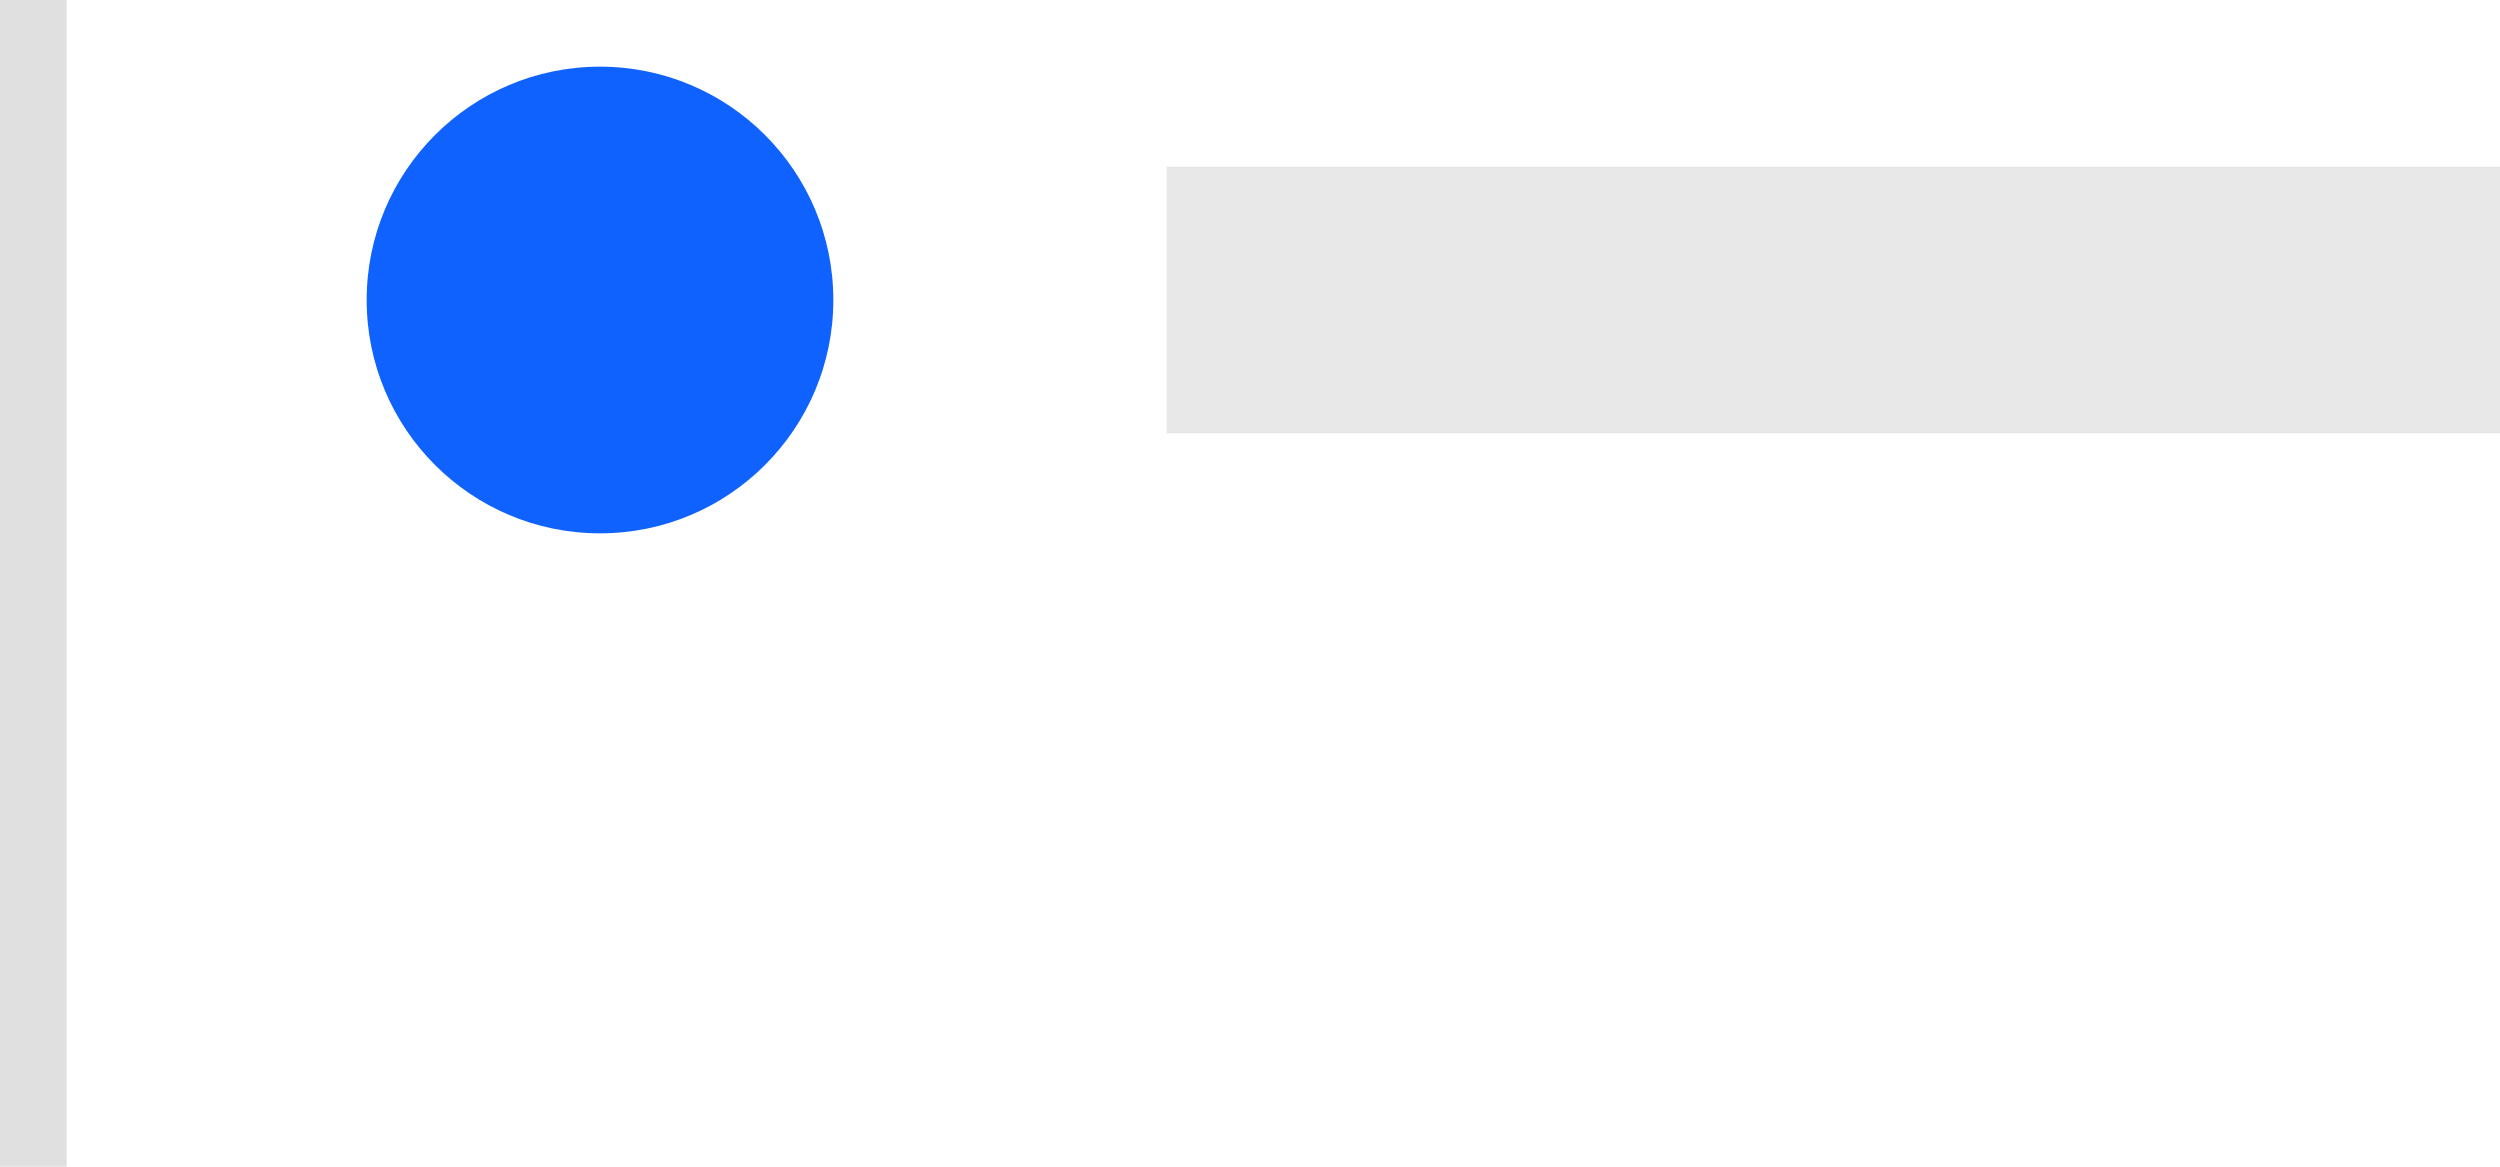 <svg xmlns="http://www.w3.org/2000/svg" width="75" height="35" viewBox="0 0 75 35">
	<g id="Group_12156" data-name="Group 12156" transform="translate(-418 -3041)">
		<rect id="border-right" width="2" height="35" transform="translate(418 3041)" fill="#e0e0e0" />
		<g id="Text_state" data-name="Text state" transform="translate(453 3046)">
			<rect id="label_text" data-name="label text" width="40" height="8" fill="#e8e8e8" />
		</g>
		<g id="progress_indicator_pieces_icon_01_active" data-name="progress indicator / pieces / icon / 01 active" transform="translate(428 3042)">
			<g id="icon_toggle_radio-button_filled_16" data-name="icon/toggle/radio-button/filled/16">
				<rect id="BG" width="16" height="16" fill="#0f62fe" opacity="0" />
				<circle id="icon_color" data-name="icon color" cx="7" cy="7" r="7" transform="translate(1 1)" fill="#0f62fe" />
			</g>
		</g>
	</g>
</svg>
